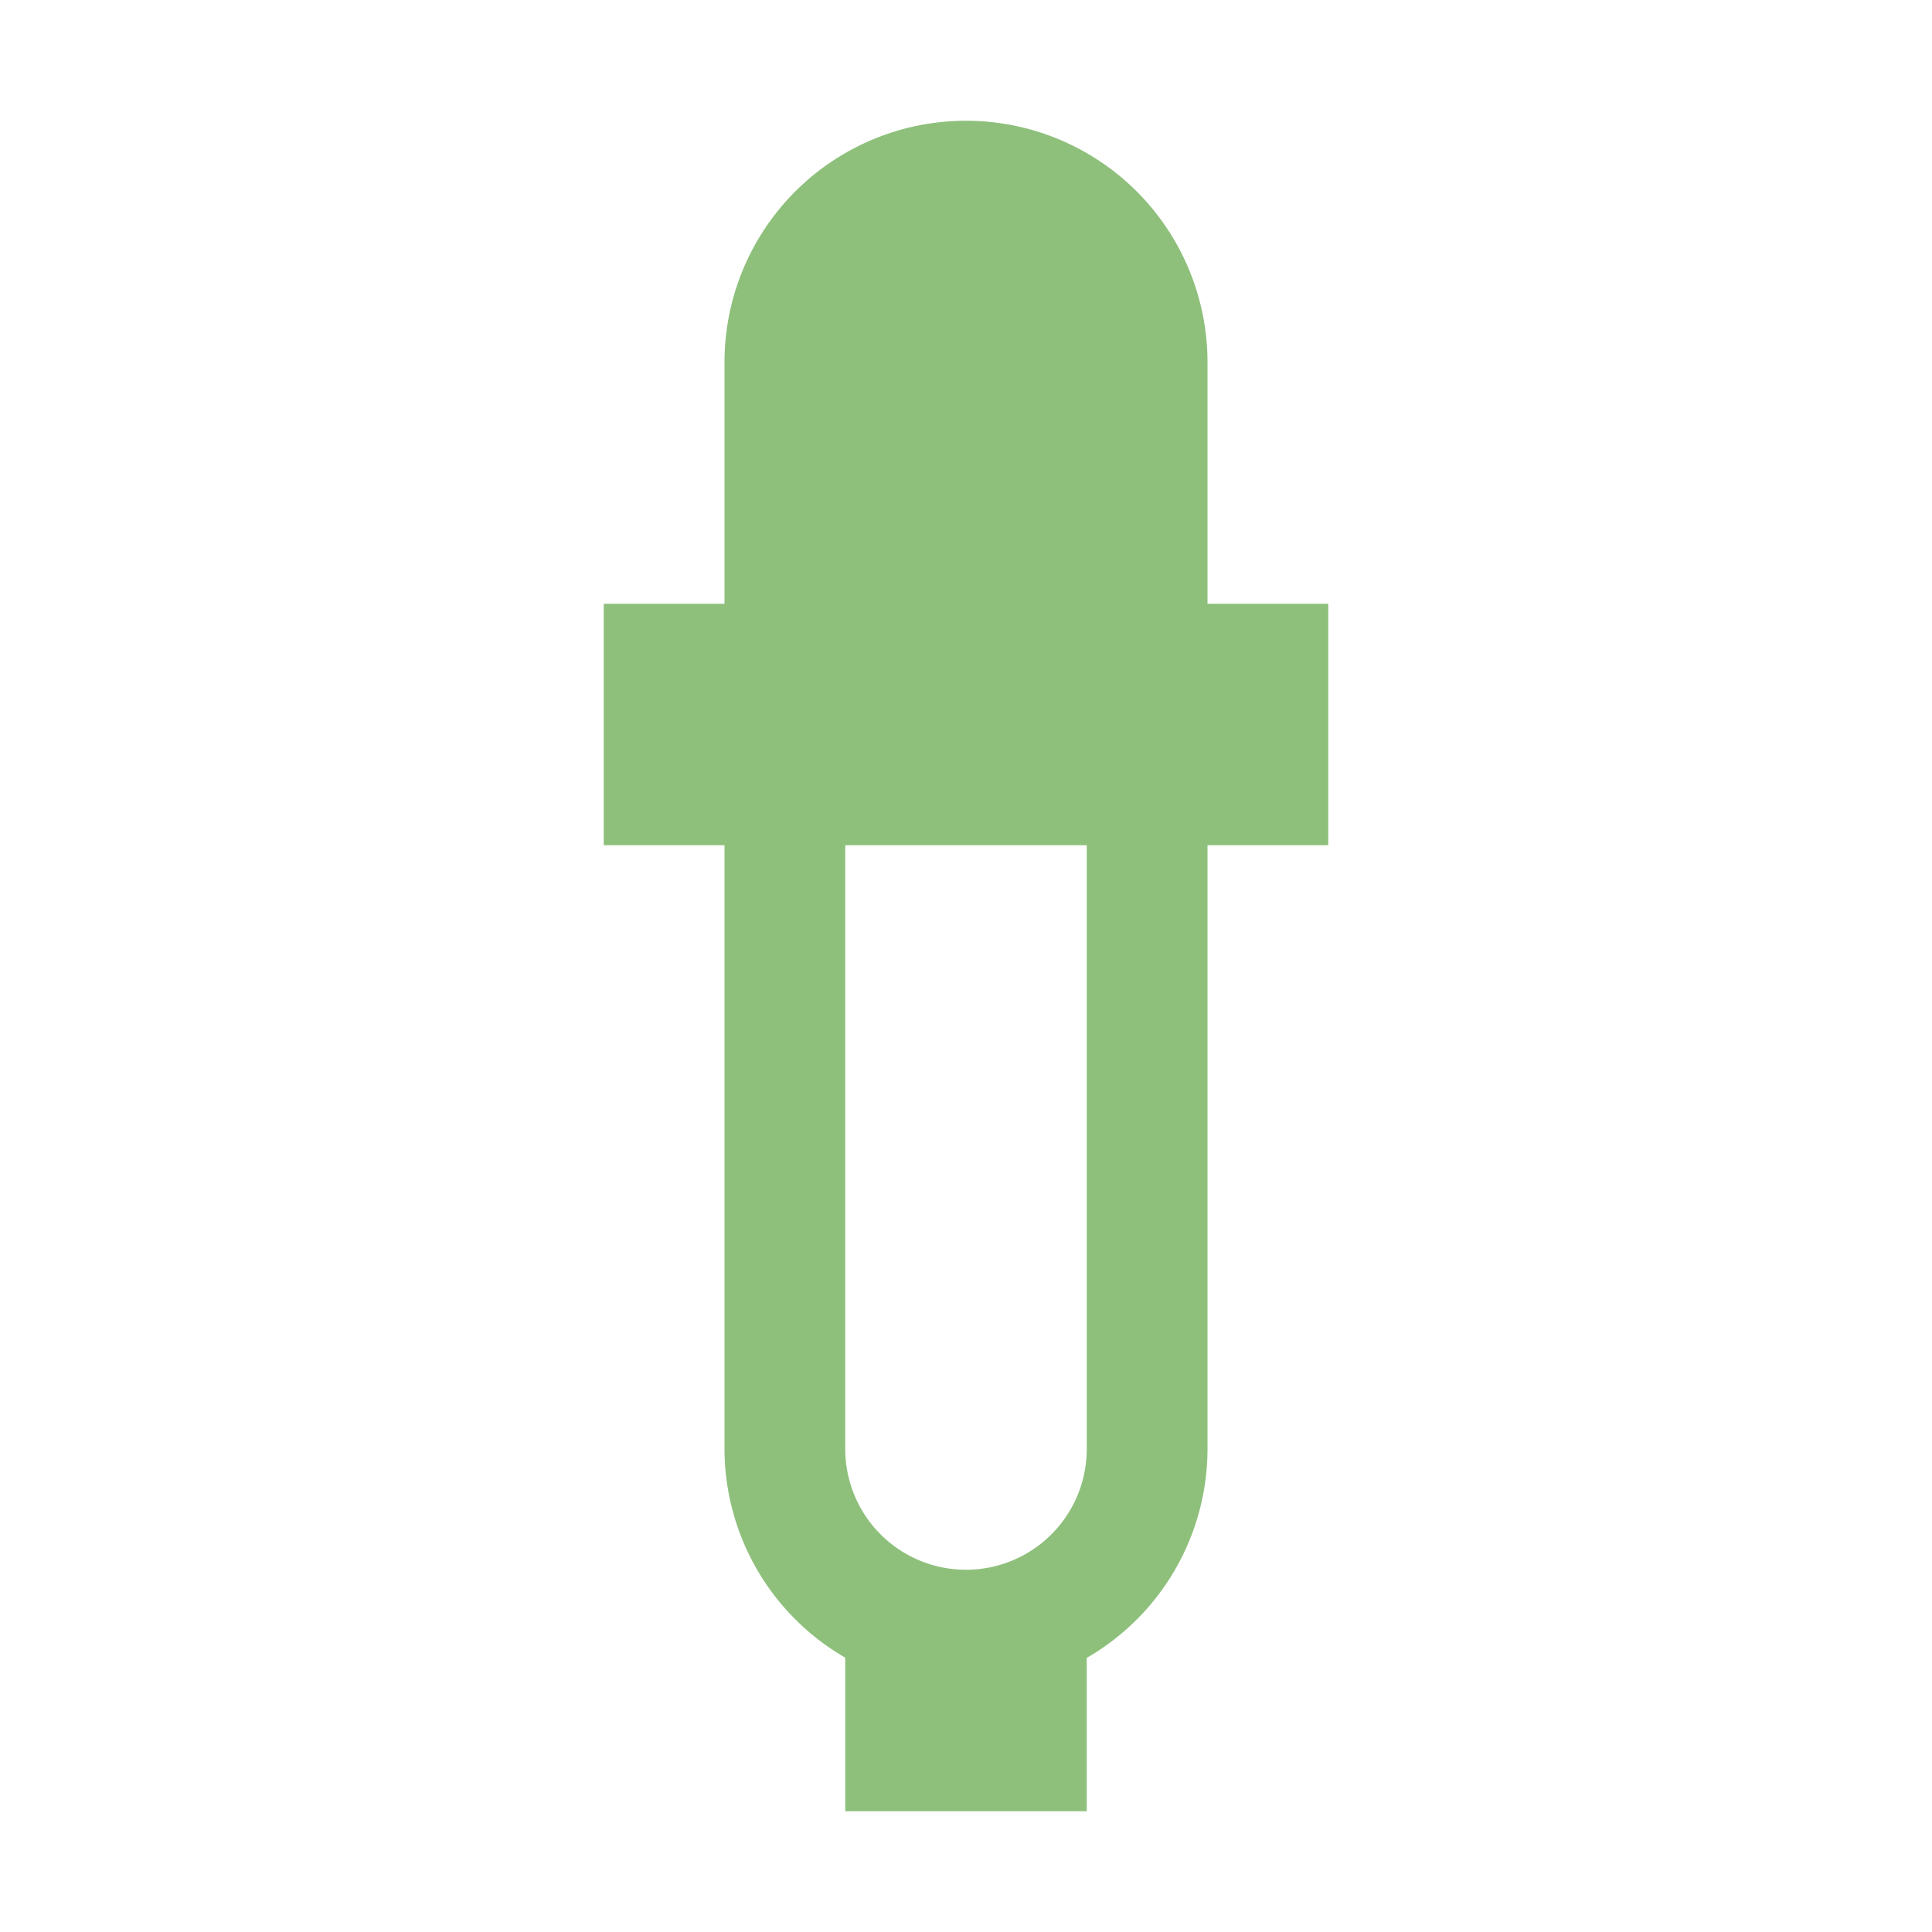 <svg height="16" viewBox="0 0 16 16" width="16" xmlns="http://www.w3.org/2000/svg"><path d="M6 5H5v2h1v5a2 2 0 0 0 1 1.728V15h2v-1.27A2 2 0 0 0 10 12V7h1V5h-1V3a1 1 0 0 0-4 0zm1 2h2v5a1 1 0 0 1-2 0z" fill="#8ec07c"/></svg>
